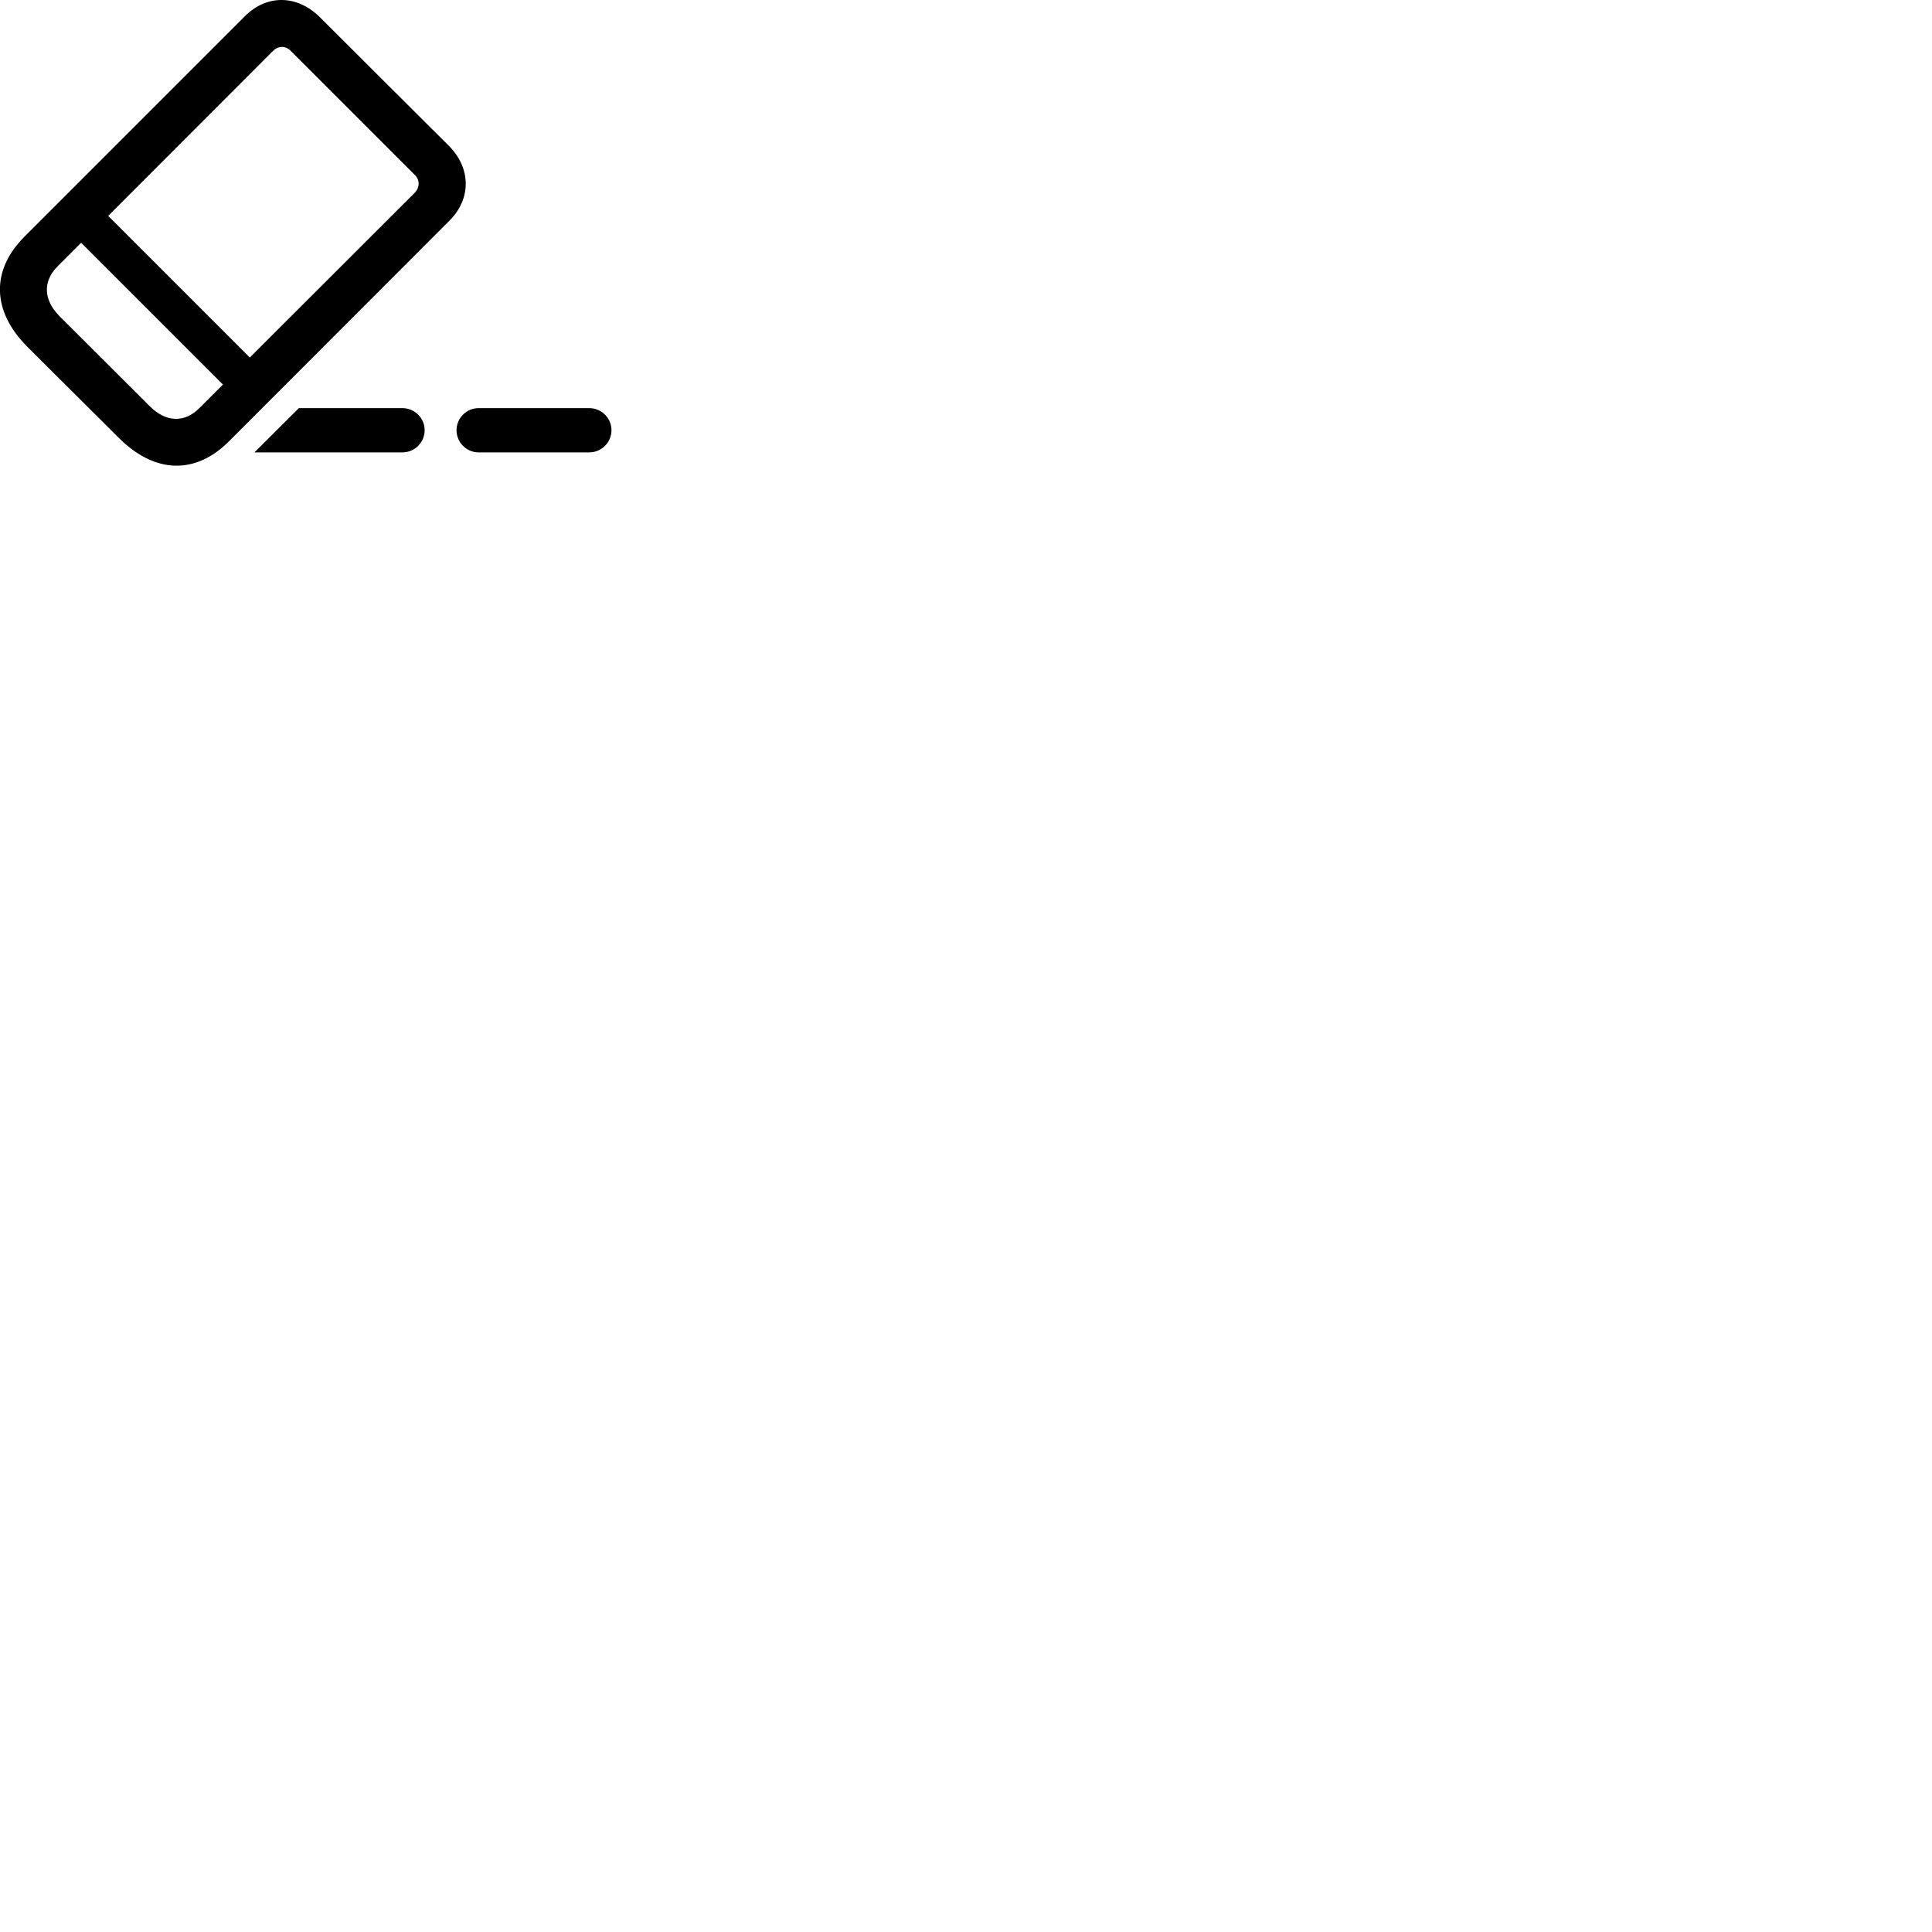 
        <svg xmlns="http://www.w3.org/2000/svg" viewBox="0 0 100 100">
            <path d="M1.41 17.945L6.16 22.675C8.01 24.515 10.11 24.585 11.85 22.845L23.26 11.425C24.4 10.295 24.39 8.695 23.22 7.535L16.56 0.895C15.39 -0.275 13.81 -0.305 12.67 0.845L1.27 12.245C-0.48 13.995 -0.42 16.105 1.41 17.945ZM14.11 2.655C14.4 2.355 14.79 2.355 15.06 2.645L21.47 9.055C21.74 9.315 21.73 9.705 21.46 9.985L12.93 18.505L5.6 11.175ZM3.08 16.365C2.24 15.515 2.21 14.565 2.98 13.785L4.2 12.565L11.54 19.905L10.32 21.125C9.54 21.905 8.58 21.855 7.75 21.025ZM13.17 23.415H20.83C21.46 23.415 21.98 22.905 21.98 22.265C21.98 21.635 21.46 21.125 20.83 21.125H15.47ZM24.77 23.415H30.5C31.13 23.415 31.65 22.905 31.65 22.265C31.65 21.635 31.13 21.125 30.5 21.125H24.77C24.15 21.125 23.63 21.635 23.63 22.265C23.63 22.905 24.15 23.415 24.77 23.415Z" />
        </svg>
    